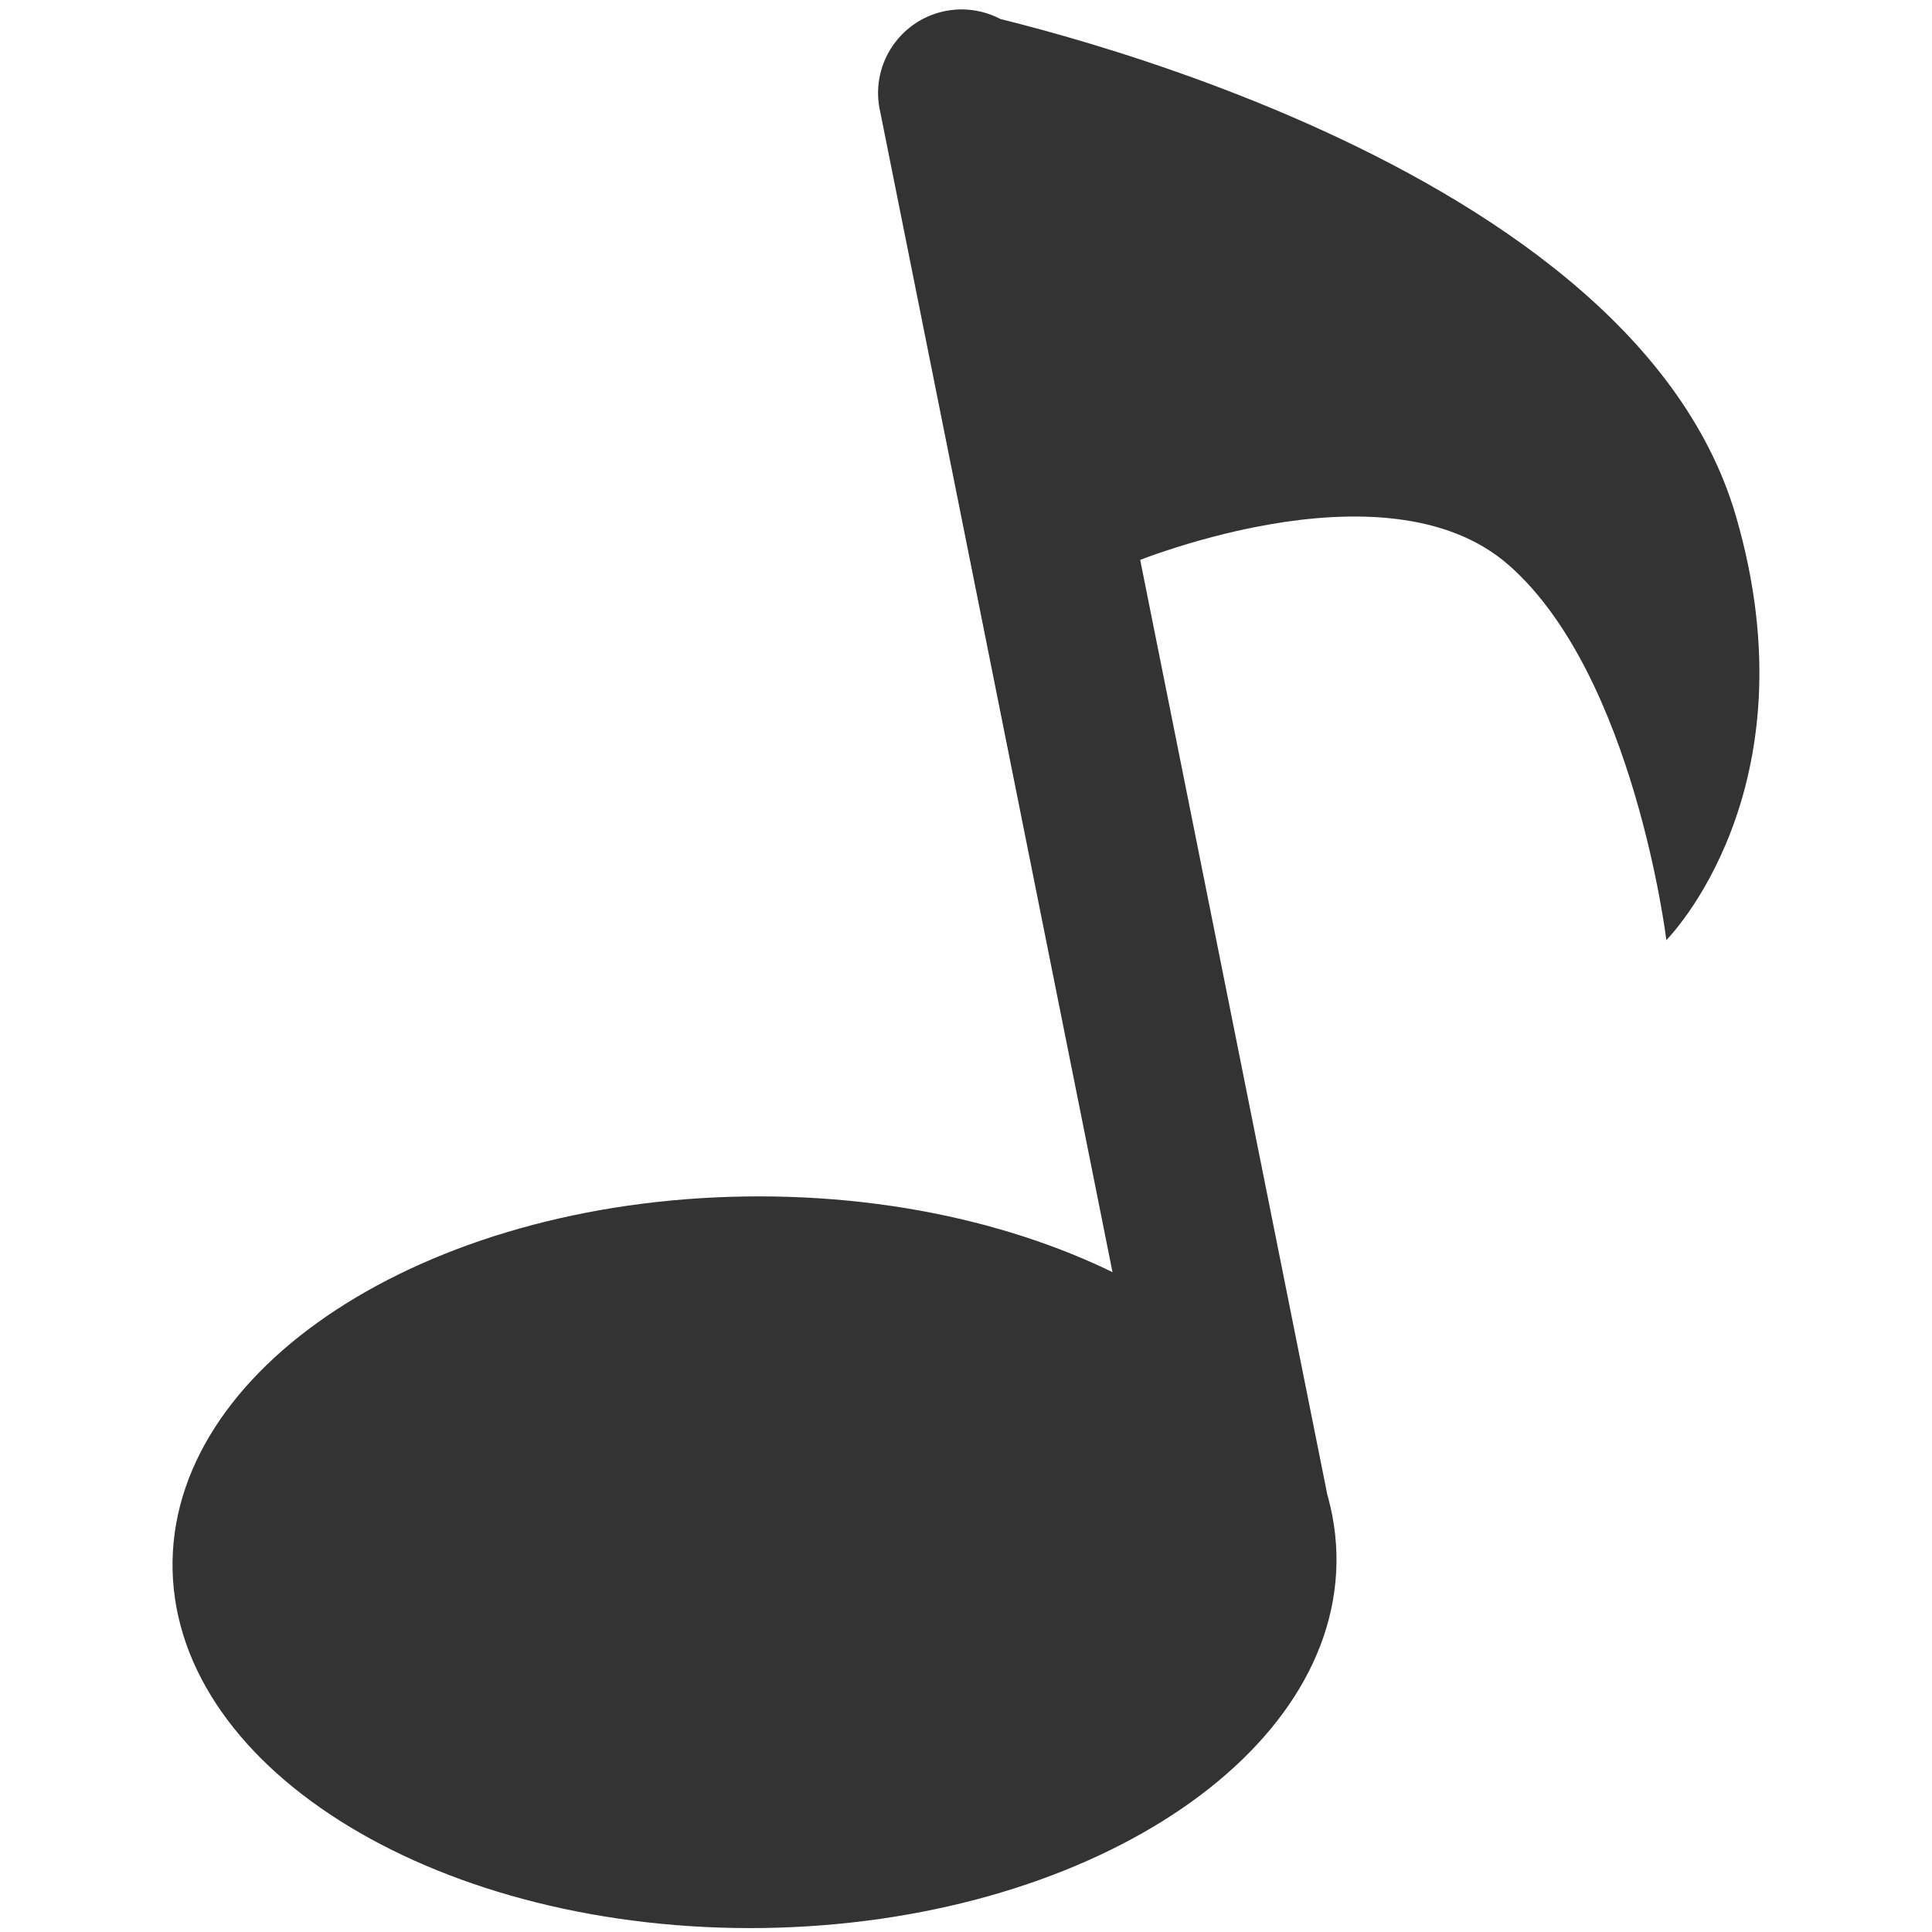 <?xml version="1.0" encoding="utf-8"?>
<!-- Generator: Adobe Illustrator 15.0.0, SVG Export Plug-In . SVG Version: 6.00 Build 0)  -->
<!DOCTYPE svg PUBLIC "-//W3C//DTD SVG 1.1//EN" "http://www.w3.org/Graphics/SVG/1.1/DTD/svg11.dtd">
<svg version="1.1" id="图层_1" xmlns="http://www.w3.org/2000/svg" xmlns:xlink="http://www.w3.org/1999/xlink" x="0px" y="0px"
	 width="30px" height="30px" viewBox="0 0 30 30" enable-background="new 0 0 30 30" xml:space="preserve">
<path display="none" fill="#333333" d="M23.967,10.481l0.227-0.357l0.133,0.489L23.967,10.481L23.967,10.481z M14.322,13.666
	l-0.303,0.114l-1.487-0.528l0.113-0.302L14.322,13.666L14.322,13.666z M12.118,13.137l-0.924-0.188l0.095-0.452l0.942,0.282
	L12.118,13.137L12.118,13.137z M12.118,12.29v-0.414l0.471,0.659L12.118,12.29L12.118,12.29z M3.79,18.242l0.548,0.66l-0.416,0.227
	l-0.545-0.357L3.79,18.242L3.79,18.242z M4.751,19.072l0.527,0.357L4.92,19.787L4.394,19.43L4.751,19.072L4.751,19.072z
	 M24.2,16.869l-0.8-0.943l0.357-0.244l-0.828-0.529l-1.656-0.056l-0.963-0.848l-0.057-1.827l2.146-1.846l1.188-0.114l0.301,0.339
	l-0.074,0.302l0.961,0.3l0.473-0.414l0.357,0.301l0.066,0.003c-0.063-0.202-0.143-0.394-0.217-0.591l-0.1-0.071l-0.053-0.349
	c-0.098-0.229-0.209-0.449-0.32-0.672l-0.528-0.618l-0.149,0.151l0.641,0.884l-0.413,0.604l-0.171-0.716l-0.717-0.528L23.23,9.745
	l-0.244-0.132l-1.356,1.263l-0.489-1.319l0.961,0.056l0.17-0.415L21.914,8.84l0.604-0.471l0.357-0.056l0.658-0.602l-0.188-0.473
	l0.094-0.042c-0.092-0.111-0.194-0.211-0.291-0.318l-0.029,0.003l0.004-0.034c-1.049-1.171-2.318-2.134-3.747-2.831l-0.551,0.85
	l-1.716,0.527l-0.414,1.018l-0.771-0.058L15.037,4.98L14.68,3.153l-0.488-0.372c-0.057,0-0.109-0.008-0.166-0.008
	c-0.233,0-0.465,0.022-0.696,0.035l-0.138,0.044l-0.027-0.036c-0.456,0.031-0.903,0.085-1.345,0.166l2.37,1.941L13.36,5.81
	l-1.544-0.283l0.188-0.96h-0.545l-0.227,0.659l0.171,0.584l-1.188-0.112L9.612,6.525l0.433,0.358l0.83,0.245l0.772,0.884
	l0.282-0.884L11.76,6.939V6.055l1.846,0.3l1.487,1.791l-2.091,1.185v0.641l-0.357-0.056l-0.358,0.358l0.076,0.472l-0.847,0.716
	l0.246,0.772h-0.417l-0.357-0.528h-1.3l-0.489,0.886l0.489,0.47h0.227l0.471-0.282l0.302,0.17l-0.115,0.66l0.473,0.057l0.112,0.715
	h0.848l0.83-0.357l0.584,0.226l1.11,0.038l0.076,0.735h0.724l0.258,0.595l0.035,0.252H15.7l1.282,2.934l-3.375,3.604
	c0.125,0.228,0.164,0.481,0.112,0.771l-0.47,0.473l0.414,0.525l-0.357,0.416l-0.942-1.057v-1.732l0.584-3.391l-0.772-0.357
	l-0.83-2.072l0.358-0.526v-0.604h-0.828l-0.358-0.713l-0.471,0.056l-1.676-0.942l-0.528-0.66h-0.66l-1.79-2.374l0.073-1.19
	L4.864,8.146L4.45,8.259L4.197,7.751c-1.499,2.028-2.396,4.53-2.396,7.247c0,6.751,5.474,12.227,12.225,12.227
	c2.164,0,4.19-0.567,5.951-1.556l0.729,1.666c-1.985,1.078-4.261,1.69-6.68,1.69C6.28,29.027,0,22.748,0,14.999
	C0,7.253,6.28,0.973,14.025,0.973c7.747,0,14.026,6.28,14.026,14.026c0,1.134-0.15,2.231-0.404,3.289L24.2,16.869L24.2,16.869z
	 M4.35,7.546C4.319,7.588,4.288,7.629,4.256,7.672l0.25,0.041L4.35,7.546L4.35,7.546z M19.258,5.281l1.186-0.301l0.529,0.49
	l-1.074,0.772L19.258,5.281L19.258,5.281z M20.803,7.957l0.34-0.602l0.436,0.546l-0.359,0.414L20.803,7.957L20.803,7.957z
	 M21.857,6.713l0.244,0.584l0.526,0.417L22.57,8.203h-0.828l0.244-0.489l-0.549-0.585L21.857,6.713L21.857,6.713z M29.988,20.674
	l-4.37,1.719l2.807,2.805l-1.604,1.605l-2.76-2.76l-1.576,4.135l-5.641-12.917L29.988,20.674L29.988,20.674z"/>
<path display="none" fill="#333333" d="M28.617,23.626c0,3.519-6.135,6.369-13.707,6.369c-7.569,0-13.708-2.853-13.708-6.369
	c0-3.47,5.974-6.285,13.398-6.362l1.427-5.22c-1.974-1.097-3.311-3.199-3.311-5.616c0-3.547,2.875-6.422,6.424-6.422
	c3.547,0,6.42,2.875,6.42,6.422c0,3.546-2.873,6.421-6.42,6.421c-0.045,0-0.086-0.004-0.129-0.006l-1.246,4.556
	C23.967,18.009,28.617,20.563,28.617,23.626L28.617,23.626z M18.277,4.161c0-0.774-0.629-1.403-1.403-1.403
	c-0.772,0-1.403,0.628-1.403,1.403c0,0.776,0.63,1.403,1.403,1.403C17.648,5.564,18.277,4.937,18.277,4.161L18.277,4.161z
	 M17.301,19.09l-0.475,1.73c2.225,0.309,3.816,1.127,3.816,2.092c0,1.225-2.565,2.219-5.731,2.219S9.18,24.137,9.18,22.912
	c0-1.059,1.91-1.939,4.467-2.162l0.479-1.751C8.48,19.16,4.02,20.984,4.02,23.225c0,2.34,4.876,4.234,10.891,4.234
	c6.015,0,10.89-1.896,10.89-4.234C25.8,21.203,22.165,19.516,17.301,19.09L17.301,19.09z"/>
<path display="none" fill="#333333" d="M26.066,21.211c-0.205,0-0.402-0.031-0.602-0.061c-2.104,3.541-5.953,5.92-10.372,5.92
	c-4.418,0-8.27-2.379-10.374-5.92c-0.197,0.029-0.395,0.061-0.601,0.061c-2.218,0-4.016-1.798-4.016-4.016
	c0-1.883,1.302-3.451,3.05-3.887C3.98,7.445,9.003,2.93,15.095,2.93s11.111,4.515,11.938,10.379
	c1.751,0.436,3.052,2.003,3.052,3.886C30.084,19.413,28.287,21.211,26.066,21.211L26.066,21.211z M26.066,14.929
	c-0.403,0-0.78,0.115-1.108,0.301c0.001-0.078,0.013-0.152,0.013-0.23c0-3.759-2.101-7.026-5.188-8.695
	c0.021,0.085,0.022,0.173,0.038,0.259h0.029c-0.002,0.039-0.01,0.073-0.013,0.11c0.002,0.03,0.013,0.057,0.013,0.085
	c0,0.228-0.041,0.448-0.113,0.66c-0.541,3.192-2.286,4.103-2.286,4.103c0.298-0.929-0.185-1.432-0.185-1.432
	c-0.867,3.542-4.549,3.813-4.549,3.813c1.943-1.607,1.029-4.686,0.799-3.389c-0.239,1.36-2.034,1.976-2.034,1.976
	s1.646-1.104-0.068-2.848c-1.715-1.743-1.053-3.04-1.053-3.04h0.004c0.013-0.099,0.023-0.199,0.044-0.298
	C7.317,7.974,5.217,11.241,5.217,15c0,0.078,0.01,0.152,0.012,0.23c-0.33-0.187-0.703-0.301-1.108-0.301
	c-1.251,0-2.264,1.014-2.264,2.266c0,1.25,1.013,2.266,2.264,2.266c0.724,0,1.364-0.348,1.778-0.877
	c1.435,3.68,5.008,6.293,9.196,6.293s7.76-2.613,9.196-6.293c0.414,0.529,1.052,0.877,1.775,0.877c1.252,0,2.267-1.016,2.267-2.266
	C28.333,15.943,27.318,14.929,26.066,14.929L26.066,14.929z M14.729,24.146c-1.616,0-2.927-1.313-2.927-2.929
	c0-0.854,0.374-1.616,0.959-2.151c-0.141-0.226-0.227-0.487-0.227-0.772c0-0.81,0.654-1.465,1.463-1.465h1.463
	c0.808,0,1.462,0.655,1.462,1.465c0,0.285-0.084,0.547-0.227,0.772c0.586,0.535,0.959,1.297,0.959,2.151
	C17.654,22.834,16.346,24.146,14.729,24.146L14.729,24.146z M16.046,19.65c-0.233,0.494-0.734,0.836-1.317,0.836
	c-0.584,0-1.083-0.344-1.317-0.836c-0.449,0.379-0.741,0.937-0.741,1.566c0,1.137,0.922,2.059,2.058,2.059s2.058-0.922,2.058-2.059
	C16.786,20.587,16.495,20.027,16.046,19.65L16.046,19.65z"/>
<path display="none" fill="#333333" d="M7.44,16.117l2.377-2.377l3.608-0.287L12,14.879l14.123,3.783L22.339,4.539l-4.569,4.57
	l-3.748,0.425L23.557,0l5.898,22.016L7.44,16.117z M23.223,9.306l-3.158,6.997l-2.344-0.582l1.657-3.67L4.827,13.504l8.532,11.873
	l2.816-6.234l2.308,0.662l-4.64,10.273L0.544,11.569L23.223,9.306z"/>
<path display="none" fill="#333333" d="M28.146,20.09c-1.131,0.652-2.461,0.619-3.531,0.043l-6.27,5.076
	c0.389,1.535-0.254,3.201-1.691,4.031c-1.735,1.004-3.958,0.408-4.96-1.33c-0.515-0.889-0.603-1.906-0.337-2.82l-5.761-3.742
	c-0.051,0.033-0.093,0.072-0.147,0.105c-1.738,1.004-3.958,0.406-4.961-1.33c-1.003-1.736-0.409-3.957,1.33-4.961
	c0.385-0.222,0.795-0.353,1.209-0.424l2.019-7.534C4.722,6.936,4.432,6.617,4.209,6.231C3.207,4.496,3.801,2.273,5.538,1.272
	C7.275,0.269,9.498,0.863,10.5,2.6c0.12,0.208,0.213,0.423,0.29,0.643l7.054-0.371c0.256-0.859,0.819-1.63,1.657-2.114
	c1.737-1.003,3.958-0.409,4.961,1.329c0.909,1.573,0.497,3.537-0.88,4.637l2.537,6.609c1.326-0.078,2.646,0.565,3.355,1.794
	C30.479,16.867,29.883,19.088,28.146,20.09L28.146,20.09z M13.545,26.842c0.412,0.715,1.327,0.959,2.042,0.547
	c0.716-0.412,0.958-1.326,0.547-2.041c-0.413-0.715-1.327-0.959-2.043-0.547C13.375,25.213,13.132,26.127,13.545,26.842
	L13.545,26.842z M4.891,17.58c-0.4-0.695-1.29-0.934-1.985-0.531c-0.696,0.4-0.933,1.289-0.533,1.986
	c0.403,0.691,1.292,0.932,1.987,0.531C5.054,19.164,5.293,18.275,4.891,17.58L4.891,17.58z M8.638,3.676
	c-0.41-0.709-1.315-0.951-2.025-0.543c-0.708,0.411-0.95,1.315-0.542,2.023c0.41,0.709,1.316,0.953,2.024,0.543
	C8.805,5.291,9.046,4.384,8.638,3.676L8.638,3.676z M22.575,3.176c-0.401-0.695-1.289-0.932-1.985-0.533
	c-0.695,0.403-0.933,1.292-0.531,1.986c0.402,0.696,1.291,0.934,1.985,0.533S22.977,3.873,22.575,3.176L22.575,3.176z M21.422,7.516
	c-1.29,0.036-2.561-0.6-3.249-1.796c-0.091-0.158-0.153-0.322-0.217-0.485l-7.189,0.377c-0.276,0.792-0.813,1.496-1.596,1.95
	c-0.587,0.339-1.226,0.479-1.858,0.47l-1.908,7.121c0.55,0.308,1.034,0.753,1.373,1.337c0.544,0.945,0.604,2.029,0.277,2.984
	l5.675,3.686c0.099-0.07,0.186-0.148,0.292-0.211c1.33-0.77,2.941-0.594,4.074,0.311l5.947-4.814
	c-0.678-1.484-0.287-3.221,0.938-4.259L21.422,7.516L21.422,7.516z M27.611,16.205c-0.407-0.709-1.313-0.951-2.022-0.542
	c-0.706,0.407-0.95,1.313-0.542,2.022c0.41,0.709,1.316,0.951,2.023,0.543C27.777,17.818,28.021,16.912,27.611,16.205L27.611,16.205
	z"/>
<path display="none" fill="#333333" d="M15.084,30.014c-6.868,0-13.72-1.021-12.437-8.031C3.839,15.459,9.18,10.926,15.148,10.62
	c-0.195-1.261-0.808-3.688-2.593-3.392l0.003-0.015c-0.656,0.323-1.406,0.522-2.216,0.522c-2.484,0-4.497-1.734-4.497-3.875
	c0-2.138,2.012-3.873,4.497-3.873c1.502,0,2.716,0.611,3.335,1.296c0.619,0.685,3.16,3.782,2.953,9.349
	c5.763,0.453,10.103,5.519,10.894,11.349C28.473,28.98,21.953,30.014,15.084,30.014L15.084,30.014z M22.372,25.979l1.405-1.168
	l-0.461-0.52l-1.403,1.169L22.372,25.979L22.372,25.979z M7,26.277l1.404-1.166l-0.459-0.519L6.54,25.762L7,26.277L7,26.277z
	 M5.79,26l1.405-1.17l-0.459-0.518L5.33,25.48L5.79,26L5.79,26z M4.384,25.979l1.406-1.168l-0.46-0.52L3.924,25.46L4.384,25.979
	L4.384,25.979z M19.58,12.712c-1.855,0-3.491,0.971-4.496,2.457c-1.006-1.485-2.643-2.457-4.498-2.457
	c-3.056,0-5.534,2.627-5.534,5.868c0,3.24,2.478,5.865,5.534,5.865c1.855,0,3.492-0.969,4.498-2.455
	c1.005,1.486,2.641,2.455,4.496,2.455c3.059,0,5.536-2.625,5.536-5.865C25.116,15.339,22.639,12.712,19.58,12.712L19.58,12.712z
	 M24.725,24.313l-1.406,1.168L23.777,26l1.404-1.17L24.725,24.313L24.725,24.313z M25.936,24.596l-1.403,1.166l0.459,0.518
	l1.401-1.166L25.936,24.596L25.936,24.596z M17.159,21.016c-0.955,0-1.729-0.771-1.729-1.729s0.773-1.729,1.729-1.729
	s1.729,0.772,1.729,1.729S18.113,21.016,17.159,21.016L17.159,21.016z M16.813,18.248c-0.381,0-0.689,0.311-0.689,0.691
	c0,0.383,0.311,0.689,0.689,0.689c0.383,0,0.692-0.309,0.692-0.689S17.195,18.248,16.813,18.248L16.813,18.248z M13.007,21.016
	c-0.954,0-1.728-0.771-1.728-1.729s0.774-1.729,1.728-1.729c0.957,0,1.73,0.772,1.73,1.729S13.963,21.016,13.007,21.016
	L13.007,21.016z M12.662,18.248c-0.383,0-0.692,0.311-0.692,0.691c0,0.383,0.31,0.689,0.692,0.689c0.382,0,0.693-0.309,0.693-0.689
	S13.044,18.248,12.662,18.248L12.662,18.248z"/>
<path display="none" fill="#333333" d="M25.581,27.107c-3.914,3.914-10.263,3.914-14.177,0L3.74,19.443
	c-3.469-3.469-1.152-6.144,2.143-9.429C5.544,9.489,5.578,8.797,6.038,8.335C5.363,7.62,4.315,6.148,5.25,4.597
	C6.554,2.43,4.771,0.765,4.771,0.765L5.537,0c0,0,2.206,2.153,0.9,4.32C5.554,5.788,6.256,6.966,6.801,7.572l0.005-0.006
	C7.267,7.106,7.963,7.07,8.488,7.41c3.287-3.296,5.961-5.612,9.431-2.144l7.663,7.664C29.495,16.846,29.495,23.193,25.581,27.107
	L25.581,27.107z M7.826,10.503c-3.111,3.083-5.345,5.259-2.145,8.459l1.763,1.763l5.301-5.301l-0.902-0.903
	c-0.667,0.236-1.439,0.092-1.972-0.441l-0.767-0.765C8.57,12.78,8.427,12.009,8.663,11.34L7.826,10.503L7.826,10.503z
	 M11.788,12.164l-0.767-0.765c-0.317-0.319-0.833-0.319-1.149,0c-0.318,0.317-0.318,0.831,0,1.148l0.765,0.767
	c0.317,0.317,0.833,0.317,1.15,0C12.105,12.998,12.105,12.481,11.788,12.164L11.788,12.164z M17.432,7.215
	c-3.201-3.2-5.375-0.972-8.456,2.139l0.837,0.837c0.669-0.236,1.44-0.093,1.975,0.441l0.765,0.767
	c0.533,0.533,0.678,1.304,0.441,1.971l0.902,0.902l5.295-5.296L17.432,7.215L17.432,7.215z M24.076,13.861l-3.735-3.736
	L8.593,21.873l3.735,3.734c3.396,3.396,8.626,3.67,12.021,0.271C27.744,22.486,27.471,17.255,24.076,13.861L24.076,13.861z"/>
<path display="none" fill="#333333" d="M28.616,26.006h-3.669v-3.668h3.669c0.403,0,0.733-0.328,0.733-0.734V6.929
	c0-0.406-0.33-0.734-0.733-0.734h-3.669V4.728h3.669c0.812,0,1.468,0.657,1.468,1.467v18.344
	C30.084,25.35,29.428,26.006,28.616,26.006L28.616,26.006z M22.012,28.207H8.072c-1.216,0-2.201-0.984-2.201-2.201V3.994
	c0-1.216,0.985-2.201,2.201-2.201h13.94c1.217,0,2.201,0.985,2.201,2.201v22.012C24.213,27.223,23.229,28.207,22.012,28.207
	L22.012,28.207z M15.043,26.738c1.014,0,1.833-0.819,1.833-1.834c0-1.012-0.819-1.834-1.833-1.834c-1.014,0-1.835,0.822-1.835,1.834
	C13.208,25.919,14.029,26.738,15.043,26.738L15.043,26.738z M18.711,2.526h-7.336c-0.205,0-0.368,0.166-0.368,0.368
	S11.17,3.26,11.375,3.26h7.336c0.203,0,0.366-0.165,0.366-0.367S18.914,2.526,18.711,2.526L18.711,2.526z M22.747,4.728
	c0-0.406-0.329-0.734-0.735-0.734H8.072c-0.405,0-0.733,0.328-0.733,0.734V20.87c0,0.403,0.328,0.733,0.733,0.733h13.94
	c0.406,0,0.735-0.33,0.735-0.733V4.728L22.747,4.728z M0,24.539V6.195c0-0.81,0.657-1.467,1.467-1.467h3.669v1.467H1.467
	c-0.404,0-0.733,0.328-0.733,0.734v14.674c0,0.404,0.329,0.732,0.733,0.732h3.669v3.668H1.467C0.657,26.006,0,25.35,0,24.539
	L0,24.539z"/>
<path display="none" fill="#333333" d="M26.686,23.549c1.844,2.446,3.605,4.76,1.674,6.159c-1.043,0.757-2.276-0.269-3.854-1.86
	c-2.095-2.105-7.101-8.775-7.101-8.775s-2.083,1.005-3.381,2.849c-0.873,1.233,0.287,1.947,1.5,4.071
	c0.621,1.08,0.692,2.715-0.197,3.156c-1.356,0.678-2.252-0.517-4.438-4.275c-0.593-1.021-1.828-3.393-0.976-4.253
	c2.539-2.575,4.813-4.745,4.813-4.745l-2.638-3.024c0,0-1,0.536-2.272,1.201c-1.083,0.567-2.314,1.27-3.767,1.344
	c-1.579,0.08-2.703-1.775-4.343-4.067C0.43,9.551,0.659,8.298,1.45,7.918c1.125-0.543,2.198-0.213,2.83,0.918
	c1.425,2.569,2.087,2.719,2.087,2.719s3.733-1.294,4.391-3.202c0.378-1.098,5.125-0.557,5.125-0.557s6.196,0.581,6.684,1.03
	c0.488,0.449-1.578,7.854-1.578,7.854s-0.314-0.131,1.074,1.438C23.366,19.587,25.238,21.634,26.686,23.549L26.686,23.549z
	 M16.816,10.875l2.942,3.199l0.04-2.518L16.816,10.875L16.816,10.875z M11.485,6.399c-1.767,0-3.198-1.434-3.198-3.2
	C8.288,1.432,9.718,0,11.485,0s3.199,1.432,3.199,3.199C14.684,4.965,13.252,6.399,11.485,6.399L11.485,6.399z"/>
<path fill="#333333" d="M11.859,29.938c-4.991,0.07-9.098-2.412-9.179-5.549c-0.078-3.136,3.903-5.738,8.893-5.81
	c4.99-0.073,9.099,2.411,9.179,5.548C20.83,27.264,16.85,29.861,11.859,29.938L11.859,29.938z M19.708,25.084
	c-0.696,0.163-1.396-0.271-1.56-0.969L13.669,1.741c-0.164-0.7,0.271-1.397,0.968-1.561c0.698-0.161,1.397,0.271,1.558,0.971
	l4.479,22.375C20.839,24.223,20.406,24.922,19.708,25.084L19.708,25.084z M25.875,14.598c0,0-0.497-4.1-2.438-5.815
	c-1.941-1.72-5.982,0.008-5.982,0.008l-2.563-8.644c0,0,10.377,2.094,12.062,7.862C28.197,12.274,25.875,14.598,25.875,14.598
	L25.875,14.598z"/>
<path display="none" fill="#333333" d="M15.042,15.31c-2.767,0-5.012-2.776-5.012-6.199c0-3.425,2.245-6.2,5.012-6.2
	c2.767,0,5.011,2.774,5.011,6.2C20.053,12.533,17.809,15.31,15.042,15.31L15.042,15.31z M21.305,27.861H8.985
	c0,0-4.019,0.418-4.019-3.6c0-4.688,1.276-8.814,3.475-8.814c2.994,0,2.946,2.441,2.946,2.441h7.281c0,0,0.709-2.533,2.77-2.533
	c3.521,0,3.625,6.135,3.625,8.849C25.063,28.229,21.305,27.861,21.305,27.861L21.305,27.861z M25.051,11.588
	c-2.076,0-3.758-1.961-3.758-4.379s1.682-4.376,3.758-4.376c2.073,0,3.756,1.958,3.756,4.376S27.124,11.588,25.051,11.588
	L25.051,11.588z M30.021,19.092h-3.681c0,0,0.019-2.279-0.698-3.527c-0.945-1.644-4.326-1.468-4.326-1.468l0.008-1.268
	c0,0,0.713-0.147,0.984-0.703c0.342-0.703,0.262-1.853,0.262-1.853h3.771c0,0-0.231,2.078,0.781,2.504
	c0.771,0.325,2.022,0.638,2.419,1.723C30.255,16.436,30.021,19.092,30.021,19.092L30.021,19.092z M5.007,11.588
	c-2.073,0-3.754-1.961-3.754-4.379s1.681-4.376,3.754-4.376c2.075,0,3.757,1.958,3.757,4.376S7.082,11.588,5.007,11.588
	L5.007,11.588z M4.416,15.564c-0.718,1.248-0.699,3.526-0.699,3.526H0.036c0,0-0.231-2.655,0.477-4.593
	c0.398-1.085,1.651-1.398,2.419-1.723c1.017-0.426,0.785-2.504,0.785-2.504h3.771c0,0-0.081,1.15,0.263,1.853
	c0.27,0.556,0.982,0.703,0.982,0.703l0.007,1.268C8.74,14.095,5.36,13.921,4.416,15.564L4.416,15.564z"/>
<path display="none" fill="#333333" d="M29.932,8.238l-5.92,16.334c-0.197,0.488-0.748,0.721-1.232,0.525
	c-0.485-0.193-0.721-0.746-0.525-1.23l5.922-16.333c0.194-0.484,0.746-0.721,1.229-0.527C29.893,7.201,30.125,7.754,29.932,8.238
	L29.932,8.238z M18.979,25.143H1.934c-1.044,0-1.894-0.847-1.894-1.893L7.871,2.609c0.395-0.953,0.848-1.895,1.895-1.895h17.044
	c1.519,0,2.111,1.328,1.896,1.895c-0.218,0.567-7.521,19.604-7.831,20.641S20.025,25.143,18.979,25.143L18.979,25.143z
	 M24.499,6.121c0-0.752-0.608-1.361-1.36-1.361H12.235c-0.749,0-1.358,0.609-1.358,1.361c0,0.751,0.609,1.361,1.358,1.361h10.902
	C23.891,7.482,24.499,6.873,24.499,6.121L24.499,6.121z M22.982,10.892c0-0.368-0.299-0.669-0.668-0.669H8.838
	c-0.371,0-0.669,0.301-0.669,0.669c0,0.371,0.298,0.672,0.669,0.672h13.477C22.684,11.563,22.982,11.263,22.982,10.892
	L22.982,10.892z M1.379,26.527h19.063c0.762,0,1.379,0.617,1.379,1.377c0,0.768-0.617,1.383-1.379,1.383H1.379
	C0.617,29.287,0,28.672,0,27.904C0,27.145,0.617,26.527,1.379,26.527L1.379,26.527z"/>
<path display="none" fill="#333333" d="M29.99,21.896h-2.404c-0.023,2.765-2.273,5-5.045,5c-2.775,0-5.023-2.234-5.047-5.006
	l-4.944-0.002c-0.015,2.771-2.257,5.008-5.028,5.008s-5.021-2.246-5.031-5.014H0.034c0,0-0.891-18.713,6.398-18.713
	c3.899,0,8.183-0.594,11.312,1.749c2.689,2.014,1.816,4.272,3.324,5.779c1.507,1.506,1.839,1.329,3.935,1.329
	C30.988,12.027,29.99,21.896,29.99,21.896L29.99,21.896z M7.526,24.404c1.384,0,2.509-1.12,2.509-2.506
	c0-1.385-1.125-2.51-2.509-2.51c-1.384,0-2.506,1.125-2.506,2.51C5.02,23.284,6.143,24.404,7.526,24.404L7.526,24.404z
	 M13.888,6.308H7.002c-1.271,0-2.298,1.027-2.298,2.295S5.731,10.9,7.002,10.9h6.886c1.27,0,2.297-1.029,2.297-2.297
	S15.157,6.308,13.888,6.308L13.888,6.308z M22.52,19.411c-1.385,0-2.508,1.123-2.508,2.507c0,1.387,1.123,2.51,2.508,2.51
	s2.508-1.123,2.508-2.51C25.025,20.534,23.904,19.411,22.52,19.411L22.52,19.411z"/>
<path display="none" fill="#333333" d="M29.616,11.27c-0.071-0.027-0.151-0.046-0.234-0.046h-6.696
	c0.299-0.053,0.532-0.302,0.532-0.615c0-0.356-0.286-0.642-0.638-0.642H11.865c-0.352,0-0.637,0.286-0.637,0.642
	c0,0.352,0.286,0.637,0.637,0.637h8.633c-0.295,0.051-0.521,0.295-0.521,0.605c0,0.315,0.233,0.562,0.535,0.61h8.203
	c0.708,0,1.282,0.571,1.282,1.279c0,0.021-0.011,0.031-0.011,0.051c0,0.01,0.006,0.02,0.006,0.029v9.934
	c0,0.684-0.555,1.24-1.243,1.24c-0.687,0-1.242-0.557-1.242-1.24v-8.732h-4.724L16.46,18.45c-0.797,0.432-2.088,0.432-2.885,0
	L0.598,11.416c-0.797-0.432-0.797-1.132,0-1.562l12.977-7.035c0.797-0.432,2.088-0.432,2.885,0l12.978,7.035
	C30.154,10.24,30.191,10.84,29.616,11.27L29.616,11.27z M23.732,17.355v4.998l-8.197,5.151L5.012,21.542v-5.31l10.541,5.061
	L23.732,17.355L23.732,17.355z"/>
<path display="none" fill="#333333" d="M21.793,15.023c-1.098,0-2.131-0.248-3.068-0.672L8.497,24.4c0,0,3.949,1.742,5.986,1.273
	c2.039-0.467,2.675-2.48,2.675-2.48h-1.35c0,0,0.553-1.307,1.953-2.069c1.188-0.649,4.764-0.679,4.764-0.679
	s-2.201,5.816-4.877,7.81C14.976,30.25,0.74,29.953,0.74,29.953s-0.072-9.284,0.086-12.262C1.233,9.967,9.824,6.88,9.824,6.88
	s0.117,2.035-0.464,4.3c-0.572,2.215-2.296,2.504-2.296,2.504v-1.36c0,0-1.665,0.349-2.215,2.207
	c-0.681,2.294,1.147,7.345,1.147,7.345l9.63-10.107c-0.825-1.202-1.313-2.657-1.313-4.226c0-4.131,3.349-7.48,7.48-7.48
	c4.133,0,7.482,3.349,7.482,7.48C29.275,11.676,25.926,15.023,21.793,15.023L21.793,15.023z M21.764,4.18
	c-1.877,0-3.396,1.52-3.396,3.393c0,1.877,1.519,3.397,3.396,3.397c1.873,0,3.396-1.52,3.396-3.397
	C25.158,5.7,23.637,4.18,21.764,4.18L21.764,4.18z"/>
<path display="none" fill="#333333" d="M28.52,29.956H17.682c-0.793,0-1.436-0.642-1.436-1.433V17.648
	c0-0.789,0.643-1.433,1.436-1.433H28.52c0.791,0,1.434,0.644,1.434,1.433v10.875C29.952,29.314,29.311,29.956,28.52,29.956
	L28.52,29.956z M24.316,20.025c0.469,0,0.908,0.115,1.307,0.301v-0.055c0.007,0,0.014,0.004,0.021,0.004
	c0.364,0,0.662-0.297,0.662-0.662c0-0.364-0.298-0.661-0.662-0.661c-0.008,0-0.015,0.005-0.021,0.005v-0.025
	c-0.4-0.121-0.816-0.207-1.258-0.207c-2.418,0-4.379,1.963-4.379,4.381s1.961,4.381,4.379,4.381c0.445,0,0.863-0.086,1.267-0.215
	c0.015,0,0.026,0.008,0.041,0.008c0.38,0,0.688-0.309,0.688-0.69c0-0.38-0.309-0.69-0.688-0.69c-0.149,0-0.278,0.061-0.394,0.139
	c-0.303,0.104-0.622,0.178-0.963,0.178c-1.707,0-3.092-1.385-3.092-3.093S22.609,20.025,24.316,20.025L24.316,20.025z
	 M19.805,13.746H8.963c-0.79,0-1.433-0.64-1.433-1.433V1.467c0-0.792,0.643-1.433,1.433-1.433h10.842
	c0.793,0,1.432,0.64,1.432,1.433v10.846C21.236,13.105,20.598,13.746,19.805,13.746L19.805,13.746z M15.254,2.568l-1.727-0.017
	l-3.54,8.706h2.503l0.7-2.444h2.4l0.684,2.444h2.518L15.254,2.568L15.254,2.568z M14.405,4.58l0.835,2.98h-1.689L14.405,4.58
	L14.405,4.58z M13.75,17.729v10.795c0,0.793-0.641,1.434-1.433,1.434H1.479c-0.792,0-1.435-0.641-1.435-1.434V17.729
	c0-0.791,0.643-1.433,1.435-1.433h10.838C13.109,16.296,13.75,16.938,13.75,17.729L13.75,17.729z M9.988,21.637
	c0-1.598-1.295-2.896-2.894-2.896c-0.799,0-1.523,0.321-2.047,0.848v7.129c0.526,0.464,1.21,0.755,1.967,0.755
	c1.653,0,2.993-1.34,2.993-2.992c0-0.529-0.149-1.019-0.389-1.451C9.845,22.613,9.988,22.145,9.988,21.637L9.988,21.637z
	 M7.528,26.221c-0.684,0-1.236-0.535-1.236-1.201c0-0.664,0.553-1.199,1.236-1.199c0.681,0,1.233,0.535,1.233,1.199
	C8.761,25.686,8.209,26.221,7.528,26.221L7.528,26.221z M7.511,22.518c-0.688,0-1.248-0.566-1.248-1.265
	c0-0.696,0.56-1.265,1.248-1.265c0.688,0,1.248,0.568,1.248,1.265C8.759,21.95,8.199,22.518,7.511,22.518L7.511,22.518z"/>
<path display="none" fill="#333333" d="M14.917,15.005c-4.13,0-7.477-3.35-7.477-7.479s3.347-7.478,7.477-7.478
	c4.132,0,7.478,3.349,7.478,7.478C22.395,11.656,19.049,15.005,14.917,15.005L14.917,15.005z M6.833,24.959
	C3.06,24.959,0,21.898,0,18.126c0-3.773,3.06-6.833,6.833-6.833s6.833,3.06,6.833,6.833C13.666,21.898,10.606,24.959,6.833,24.959
	L6.833,24.959z M23.115,24.917c-3.762,0-6.811-3.05-6.811-6.812c0-3.763,3.049-6.813,6.811-6.813s6.813,3.05,6.813,6.813
	C29.928,21.867,26.877,24.917,23.115,24.917L23.115,24.917z M19.958,28.675V30H9.961v-1.197c0,0,2.604-0.719,3.218-2.771
	c0.743-2.479,0.452-6.372,0.452-6.372l-2.735-5.897l0.128-0.469l8.375-0.086l-2.991,6.409c0,0-0.265,3.979,0.532,6.547
	C17.443,27.803,19.958,28.675,19.958,28.675L19.958,28.675z"/>
<path display="none" fill="#333333" d="M25.714,24.286h-5.337l1.131,1.43h2.063c1.185,0,2.144,0.958,2.144,2.142
	s-0.959,2.144-2.144,2.144H6.429c-1.183,0-2.143-0.96-2.143-2.144s0.96-2.142,2.143-2.142h1.945l1.28-1.43H4.286
	C1.917,24.286,0,22.366,0,20V4.284C0,1.919,1.917,0,4.286,0h21.428C28.082,0,30,1.919,30,4.284V20
	C30,22.366,28.082,24.286,25.714,24.286L25.714,24.286z M25.703,6.052c0-1.781-1.444-3.224-3.227-3.224H7.52
	c-1.78,0-3.223,1.443-3.223,3.224v10.725C4.297,18.559,5.739,20,7.52,20h14.958c1.78,0,3.226-1.441,3.226-3.225L25.703,6.052
	L25.703,6.052z"/>
<path display="none" fill="#333333" d="M24.762,30.076V26.33L0.076,7.155V0.102h7.053l19.395,24.684h3.473v5.291L24.762,30.076
	L24.762,30.076z M19.471,30.021h-3.525V26.99l10.634-10.965l3.418-0.057v3.527L19.471,30.021L19.471,30.021z M10.931,25.988
	l-5.438,4.033v-5.418L0.076,24.55l2.72-5.391l8.177-1.341L10.931,25.988L10.931,25.988z M24.92,6.133l-4.814,4.895l-2.166-2.024
	l4.809-5.05l-3.596-3.831l9.447,0.02l0.07,9.519L24.92,6.133L24.92,6.133z"/>
<path display="none" fill="#333333" d="M29.708,11.481c-0.438,0.979-0.742,1.395-0.742,1.395l-3.362-0.772l-3.269,1.91l0.548-2.31
	l-3.047,2.497l-1.792-2.362l-3.584,4.563l-0.621-4.446l-2.972,3.237c0,0-0.343-2.967-1.07-2.807
	c-1.365,0.303-2.805,2.835-2.805,2.835s-2.839-0.718-4.342-1.063c-1.345-0.308-2.615-0.286-2.615-0.286
	c0-0.001,1.638-3.216,3.555-5.146c1.328-1.337,3.153-1.615,3.153-1.615S6.604,5.875,5.861,4.92c-0.801-1.032-2.21-1.79-2.21-1.79
	s1.502-0.728,3.251-0.783c2.433-0.074,5.342,0.52,5.342,0.52s-0.061-0.681-0.448-1.376c-0.4-0.721-1.125-1.453-1.125-1.453
	s2.654,0.151,4.798,0.818c2.072,0.643,3.642,1.802,3.642,1.802s0.191-0.453,0.117-1.043c-0.082-0.665-0.434-1.473-0.434-1.473
	s2.612,0.675,4.225,2.068c1.834,1.583,2.694,3.905,2.694,3.905s0.966-0.462,1.62-1.045c0.502-0.445,0.736-1.05,0.736-1.05
	s0.441,1.385,0.466,2.725c0.028,1.62-0.36,3.25-0.36,3.25l1.783,0.104C29.962,10.099,30.002,10.832,29.708,11.481L29.708,11.481z
	 M11.864,16.232c0.097,0.623,0.725,1.34,1.714,2.05l0.187,0.784l0.359-0.409c1.299,0.817,3.019,1.575,4.86,2.045
	c3.164,0.806,6.623,0.989,8.611,1.026c-0.225,0.758-0.496,1.492-0.832,2.154C24.145,29.055,17.716,30,17.716,30
	s-8.021-2.688-9.123-5.311C7.49,22.068,7.22,16.385,7.22,16.385l2.924,1.643L11.864,16.232L11.864,16.232z M9.985,23.725
	c-0.467,0.234,3.816,1.248,3.816,1.248l-1.324-1.947l0.039-4.752C12.517,18.273,10.453,23.492,9.985,23.725L9.985,23.725z
	 M28.627,14.028c0,0,0.02,2.882-0.586,5.902c-1.982,0.016-5.539-0.125-8.29-1.16c-1.125-0.422-2.867-1.189-4.172-1.776l2.58-2.948
	l1.214,1.754l2.297-2.072l-0.544,2.067l4.421-2.431L28.627,14.028L28.627,14.028z"/>
<path display="none" fill="#333333" d="M15,30c-1.462,0-2.871-0.218-4.206-0.609c1.858,0.233,11.538,0.896,14.571-10.285
	C28.693,6.846,22.43,2.32,20.32,1.176c-0.396-0.248-0.676-0.327-0.676-0.327s0.27,0.107,0.676,0.327
	c1.457,0.924,4.58,4.345,1.783,16.223c-2.744,11.662-10.294,11.971-11.475,11.949c-0.104-0.031-0.203-0.076-0.307-0.109
	c-0.026-0.014-0.198-0.118-0.488-0.316c-1.523-1.109-5.86-5.361-3.122-16.464C9.434,1.435,17.83,0.744,19.227,0.704
	c6.197,1.825,10.73,7.548,10.73,14.34C29.957,23.303,23.258,30,15,30L15,30z M19.73,0.878c-1.273-0.411-4.5,5.561-7.043,13.419
	c-2.542,7.857-3.638,14.529-2.365,14.939c1.272,0.414,4.428-5.59,6.974-13.448C19.84,7.932,21.002,1.29,19.73,0.878L19.73,0.878z
	 M0.043,15.043C0.043,6.782,6.739,0.087,15,0.087c1.438,0,2.816,0.213,4.131,0.591C17.322,0.577,7.284,0.519,3.665,11.28
	c-3.441,10.221,4.114,16.23,6.17,17.641c0.266,0.196,0.444,0.298,0.481,0.317C4.352,27.27,0.043,21.665,0.043,15.043L0.043,15.043z"
	/>
<path display="none" fill="#333333" d="M18.982,11.264c-1.551,0.048-2.094,1.373-2.094,1.373l0.049,3.71c0,0,6.571,3.035,6.58,7.426
	c-2.75,0.011-17.274-0.02-17.274-0.02l1.23-3.697l1.92-0.048l0.009-3.034c0,0-1.406-0.609-1.36-2.351
	c0.047-1.736,0.784-2.299,0.784-2.299s-1.13-8.978,5.448-12.266c0.375,0.986,0.658,1.838,0.658,1.838s7.937,4.414,8.968,5.776
	c1.059,1.112,1.09,2.642,0.035,4.493C23.012,13.439,20.531,11.216,18.982,11.264L18.982,11.264z M15.711,5.054
	c-0.706,0-1.277,0.573-1.277,1.28c0,0.706,0.572,1.281,1.277,1.281c0.709,0,1.281-0.575,1.281-1.281
	C16.992,5.627,16.42,5.054,15.711,5.054L15.711,5.054z M26.869,30L3.131,29.992l2.646-4.938l18.569-0.002L26.869,30L26.869,30z"/>
<path display="none" fill="#333333" d="M13.507,28.887c0,0,2.595-3.314,4.491-5.424c0.956-1.061,1.91-1.681,1.91-1.681
	s0.715-0.253,1.186,0.04c0.366,0.228,0.516,1.017,0.516,1.017s0.349,2.354,1.846,3.114c2.045,1.04,4.025-0.473,4.025-0.473
	s2.066-1.699,1.271-3.307c-0.761-1.533-4.382-2.979-4.382-2.979s-1.4-0.672-1.217-1.359c0.195-0.723,1.979-1.458,1.979-1.458
	l4.873-2.643l-4.521-4.698c0,0-1.092-0.77-1.818-0.526c-0.85,0.281-1.352,1.586-1.352,1.586s-0.584,1.943-2.541,2.125
	c-1.422,0.131-3.272-1.422-3.272-1.422s-1.551-1.129-0.597-2.18c1.039-1.146,4.591-2.224,4.591-2.224s0.845-0.592,0.696-1.172
	c-0.146-0.563-1.283-1.118-1.283-1.118l-4.934-2.994c0,0-1.685,2.358-3.298,4.09c-1.11,1.188-2.221,1.84-2.221,1.84
	S8.612,7.679,8.223,7.226c-0.298-0.343-0.119-1.06-0.284-1.613C7.738,4.945,7.222,4.46,7.222,4.46S6.238,3.868,5.175,3.988
	c-1.244,0.142-2.59,1-2.59,1S1.079,6.08,1.397,7.009c0.326,0.948,2.479,1.737,2.479,1.737S5.92,9.374,5.883,10.27
	c-0.068,1.62-1.832,1.941-1.832,1.941L0,14.265l3.406,4.344c0,0,1.154,0.771,2.057,0.438c0.634-0.236,1.114-1.611,1.114-1.611
	s0.768-1.602,2.808-1.811c2.059-0.211,2.948,1.284,2.948,1.284c0-0.001,1.835,1.434,1.088,2.694
	c-0.749,1.265-4.085,2.354-4.085,2.354s-1.831,0.987-1.845,1.881c-0.017,1.086,1.787,2.111,1.787,2.111L13.507,28.887L13.507,28.887
	z"/>
<path display="none" fill="#333333" d="M26.329,17.534V13.78h3.754v3.754H26.329L26.329,17.534z M25.102,13.741v3.793h-3.754v-3.793
	H25.102L25.102,13.741z M27.593,25.604c-5.636,5.861-17.729,5.861-23.366,0c-5.636-5.856-5.636-15.358,0-21.218
	c5.637-5.859,17.73-5.859,23.366,0L16.688,14.999L27.593,25.604L27.593,25.604z M21.378,5.162c-1.431-0.717-3.207-1.44-4.905-1.44
	c-6.014,0-12.699,3.837-12.699,11.321c0,7.369,6.685,11.323,12.699,11.323c1.896,0,3.803-0.583,5.356-1.466l-8.02-9.681
	L21.378,5.162L21.378,5.162z M11.319,7.506h3.753v3.751h-3.753V7.506L11.319,7.506z"/>
<path display="none" fill="#333333" d="M26.486,25.088l-8.002,4.541c-0.576,0.241-1.826,0.338-1.959,0.338h-2.3
	c-0.242,0-1.691-0.111-2.275-0.391l-8.797-3.93C1.451,24.835,0.07,22.63,0.07,20.723V6.669c-0.012-0.146-0.012-0.291,0-0.436
	l0.102-0.498c0.102-0.297,0.267-0.55,0.509-0.665l12.186-4.668c0.841-0.403,2.204-0.403,3.043,0L29.342,5.07
	c0.264,0.127,0.438,0.415,0.533,0.754c0,0,0.064,0.454,0.064,1.007c0,0.553,0,13.351,0,13.351
	C29.939,22.091,28.393,24.286,26.486,25.088L26.486,25.088z M2.555,11.182v8.021c0,1.195,0.866,2.576,1.934,3.086l7.333,3.771
	c1.069,0.51,1.934-0.049,1.934-1.242v-9.041c0-1.195-0.864-2.578-1.934-3.088L4.489,9.94C3.421,9.431,2.555,9.985,2.555,11.182
	L2.555,11.182z M24.674,5.494l-9.202-3.173c-0.534-0.231-1.399-0.231-1.931,0L5.038,5.494c-0.534,0.23-0.534,0.602,0,0.829
	l8.346,3.55c0.533,0.228,1.399,0.228,1.931,0l9.359-3.55C25.207,6.096,25.207,5.724,24.674,5.494L24.674,5.494z M27.469,11.142
	c0-1.189-0.861-1.744-1.924-1.238l-7.379,3.003c-1.061,0.506-1.924,1.884-1.924,3.073v8.871c0,1.188,0.863,1.742,1.924,1.235
	l7.379-3.286c1.063-0.509,1.924-1.885,1.924-3.074V11.142L27.469,11.142z M23.707,20.055c-0.691,0-1.252-0.561-1.252-1.25
	c0-0.695,0.561-1.256,1.252-1.256s1.254,0.561,1.254,1.256C24.961,19.494,24.398,20.055,23.707,20.055L23.707,20.055z M23.68,15.023
	c-0.686,0-1.244-0.557-1.244-1.243c0-0.686,0.56-1.242,1.244-1.242c0.686,0,1.242,0.557,1.242,1.242
	C24.922,14.466,24.365,15.023,23.68,15.023L23.68,15.023z M19.986,22.523c-0.697,0-1.262-0.566-1.262-1.264
	c0-0.699,0.563-1.264,1.262-1.264c0.699,0,1.266,0.564,1.266,1.264C21.252,21.957,20.686,22.523,19.986,22.523L19.986,22.523z
	 M19.965,17.549c-0.705,0-1.281-0.572-1.281-1.281s0.576-1.283,1.281-1.283c0.711,0,1.285,0.574,1.285,1.283
	S20.676,17.549,19.965,17.549L19.965,17.549z M14.945,7.542c-0.68,0-1.232-0.552-1.232-1.236c0-0.679,0.552-1.231,1.232-1.231
	c0.682,0,1.235,0.552,1.235,1.231C16.18,6.99,15.627,7.542,14.945,7.542L14.945,7.542z M10.037,21.277
	c-0.687,0-1.244-0.559-1.244-1.244s0.558-1.242,1.244-1.242c0.688,0,1.244,0.557,1.244,1.242
	C11.281,20.721,10.724,21.277,10.037,21.277L10.037,21.277z M7.542,15.021c-0.683,0-1.234-0.552-1.234-1.233
	s0.552-1.234,1.234-1.234c0.681,0,1.233,0.554,1.233,1.234C8.774,14.469,8.222,15.021,7.542,15.021L7.542,15.021z M5.025,18.751
	c-0.688,0-1.244-0.558-1.244-1.244c0-0.685,0.557-1.241,1.244-1.241s1.244,0.557,1.244,1.241C6.27,18.193,5.712,18.751,5.025,18.751
	L5.025,18.751z"/>
<path display="none" fill="#333333" d="M15,30C6.713,30,0,23.282,0,15C0,6.715,6.713-0.001,15-0.001
	c8.285,0,14.998,6.716,14.998,15.001C29.998,23.282,23.285,30,15,30L15,30z M15,1.875C7.752,1.875,1.875,7.75,1.875,15
	c0,7.248,5.877,13.122,13.125,13.122S28.125,22.248,28.125,15C28.125,7.75,22.248,1.875,15,1.875L15,1.875z M15.079,21.896
	c0,0-11.894-8.103-5.833-12.144c3.498-2.332,5.771,2.399,5.771,2.399s2.277-4.731,5.772-2.399
	C26.852,13.795,15.079,21.896,15.079,21.896L15.079,21.896z"/>
<path display="none" fill="#333333" d="M15.029,30C6.73,30,0,23.27,0,14.969C0,6.667,6.73-0.063,15.029-0.063
	c8.303,0,15.032,6.73,15.032,15.033C30.063,23.27,23.332,30,15.029,30L15.029,30z M15.029,1.817
	c-7.264,0-13.152,5.886-13.152,13.152c0,7.263,5.888,13.149,13.152,13.149c7.264,0,13.153-5.886,13.153-13.149
	C28.182,7.703,22.293,1.817,15.029,1.817L15.029,1.817z M20.75,22.309H9.354c-0.385,0-0.702-0.306-0.702-0.682
	c0,0-1.116-1.425-1.116-2.04c0-1.433,1.904-1.892,3.977-2.726c2.053-0.82,1.528-1.828,1.528-1.828h0.05
	c-0.351-0.323-0.653-0.725-0.901-1.177c-0.743-0.398-1.324-2.123-1.106-2.576c0.133-0.277,0.296-0.21,0.405-0.118
	c0-0.035-0.008-0.07-0.008-0.108c0-3.743,1.613-4.553,3.549-4.553c0.66,0,1.826,0.185,1.996,1.082
	c1.408-0.314,1.623,1.779,1.537,3.472c0,0.031-0.006,0.063-0.006,0.092c0.104-0.082,0.258-0.125,0.379,0.134
	c0.221,0.457-0.367,2.197-1.111,2.582l0.009-0.05c-0.245,0.473-0.554,0.889-0.897,1.221h0.047c0,0-0.479,1.157,1.553,1.829
	c2.119,0.705,3.977,1.291,3.977,2.725c0,0.615-1.059,2.04-1.059,2.04C21.451,22.003,21.139,22.309,20.75,22.309L20.75,22.309z"/>
<path display="none" fill="#333333" d="M15.036,0C6.733,0,0,6.731,0,15.036c0,8.305,6.733,15.036,15.036,15.036
	c8.305,0,15.038-6.73,15.038-15.036C30.072,6.731,23.341,0,15.036,0z M22.128,11.312c-2.163-1.716-5.546-4.277-5.546-7.959
	C19.293,7.232,22.251,7.531,22.128,11.312z M16.605,26.456c3.233-3.531-1.192-5.919-1.988-8.704
	c-0.746,3.135-5.073,4.676-2.784,8.007c-8.704-1.094-4.626-12.831-4.626-12.831s1.442,2.66,2.96,3.208
	c-2.189-4.949,0.472-9.476,4.848-11.962c0.945,5.471,5.594,7.335,7.163,10.321C23.744,17.479,24.066,24.938,16.605,26.456z"/>
<g display="none">
	<circle display="inline" fill="#333333" cx="12.238" cy="9.979" r="3.147"/>
	<path display="inline" fill="#333333" d="M14.986,0C6.71,0,0,6.708,0,14.984s6.71,14.987,14.986,14.987s14.985-6.711,14.985-14.987
		S23.262,0,14.986,0z M20.541,22.396h-0.025c0,0.008,0.006,0.016,0.006,0.023c0,0.594-0.48,1.074-1.074,1.074
		c-0.592,0-1.074-0.48-1.074-1.074c0-0.009,0.006-0.016,0.006-0.023H18.37c0.046-0.303,0.075-0.61,0.075-0.928
		c0-3.42-2.772-6.194-6.191-6.194c-3.421,0-6.194,2.774-6.194,6.194c0,0.305,0.028,0.602,0.073,0.893
		c0.001,0.021,0.013,0.039,0.013,0.063c0,0.599-0.482,1.081-1.079,1.081c-0.519,0-0.933-0.374-1.037-0.861v0.187
		c-0.074-0.442-0.121-0.896-0.121-1.36c0-3.332,1.959-6.202,4.784-7.538c-1.086-0.976-1.784-2.377-1.784-3.953
		c0-2.943,2.385-5.33,5.33-5.33c2.943,0,5.33,2.386,5.33,5.33c0,1.572-0.693,2.969-1.773,3.944c2.835,1.335,4.803,4.207,4.803,7.545
		C20.596,21.782,20.575,22.092,20.541,22.396z M24.825,22.059c-0.507,0-0.913-0.408-0.918-0.914c0,0-0.009-0.666-0.027-1.008
		c-0.147-2.59-1.918-4.708-4.251-5.481c0,0-1.219-0.366-1.318-1.592c0-1.252,1.213-1.749,1.213-1.749
		c0.826-0.563,1.371-1.511,1.371-2.587c0-1.557-1.139-2.834-2.629-3.072c0,0-1.132-0.041-1.132-1.154c0-1.04,1.038-1.052,1.515-0.98
		c2.529,0.382,4.455,2.566,4.455,5.207c0,1.716-0.826,3.229-2.088,4.202c2.795,1.24,4.744,4.033,4.744,7.287
		c0,0.257-0.014,0.861-0.014,0.921C25.746,21.646,25.336,22.059,24.825,22.059z"/>
</g>
<path display="none" fill="#333333" d="M28.563,26.42c0,0.489-0.027,0.973-0.08,1.449c0,0.012,0.004,0.021,0.004,0.033
	c0,1.1-0.891,1.99-1.991,1.99c-1.099,0-1.988-0.892-1.988-1.99c0-0.01,0.003-0.02,0.003-0.026H24.5
	c0.07-0.478,0.119-0.959,0.119-1.456c0-5.365-4.35-9.716-9.715-9.716c-5.365,0-9.715,4.351-9.715,9.716
	c0,0.497,0.052,1.456,0.052,1.456c-0.015,1.077-0.887,1.94-1.963,1.94c-0.9,0-1.741-0.541-1.87-1.383
	c-0.057-0.186-0.162-1.563-0.162-2.015c0-5.369,3.106-10.002,7.614-12.232c-1.444-1.503-2.339-3.542-2.339-5.791
	c0-4.616,3.745-8.359,8.361-8.359c4.617,0,8.359,3.743,8.359,8.359c0,2.241-0.888,4.274-2.324,5.776
	C25.439,16.396,28.563,21.038,28.563,26.42L28.563,26.42z M14.88,4.03c-2.412,0-4.368,1.956-4.368,4.369
	c0,2.406,1.945,4.354,4.351,4.366c0.014,0,0.026-0.002,0.039-0.002c0.003,0,0.005,0,0.009,0c2.397-0.018,4.336-1.963,4.336-4.364
	C19.248,5.986,17.293,4.03,14.88,4.03L14.88,4.03z"/>
<path display="none" fill="#333333" d="M23.284,21.002l3.208,4.768c0.717,1.067,0.436,2.515-0.633,3.231l-0.965,0.649
	c-1.065,0.718-2.514,0.436-3.23-0.631l-3.209-4.769c-0.527-0.785-0.514-1.771-0.045-2.524l-1.012-1.504
	c-1.184,0.465-2.464,0.728-3.813,0.728C7.8,20.95,3.11,16.262,3.11,10.474C3.111,4.69,7.801,0,13.587,0
	c5.784,0,10.476,4.69,10.476,10.474c0,3.393-1.621,6.398-4.119,8.314l0.852,1.262C21.716,19.82,22.723,20.167,23.284,21.002
	L23.284,21.002z M13.587,3.417c-3.899,0-7.059,3.16-7.059,7.057c0,3.899,3.16,7.059,7.059,7.059c3.897,0,7.06-3.16,7.06-7.059
	C20.646,6.577,17.484,3.417,13.587,3.417L13.587,3.417z"/>
<path display="none" fill="#333333" d="M29.893,15.999c-0.037,1.058-0.928,1.888-1.984,1.851L24.6,17.734
	c-0.295,1.014-0.76,1.951-1.336,2.805l2.233,2.48c0.708,0.785,0.646,1.998-0.144,2.707l-0.713,0.645
	c-0.785,0.708-2,0.645-2.709-0.145l-2.229-2.476c-0.705,0.379-1.458,0.685-2.256,0.884v3.313c0,1.062-0.857,1.919-1.918,1.919H14.57
	c-1.058,0-1.919-0.857-1.919-1.919v-3.29c-1.038-0.251-2.01-0.669-2.893-1.214l-2.357,2.274c-0.763,0.738-1.976,0.716-2.711-0.046
	l-0.667-0.689c-0.735-0.762-0.713-1.976,0.049-2.713l2.333-2.254c-0.533-0.902-0.908-1.902-1.138-2.957l-3.24-0.113
	c-1.059-0.037-1.888-0.924-1.849-1.983l0.032-0.959c0.037-1.059,0.926-1.888,1.985-1.85l3.2,0.112
	c0.294-1.045,0.769-2.011,1.365-2.889L4.604,6.983C3.896,6.196,3.96,4.982,4.748,4.273L5.46,3.632
	c0.786-0.709,1.999-0.646,2.708,0.141l2.15,2.386c0.731-0.39,1.509-0.699,2.334-0.9V2.051c0-1.058,0.861-1.917,1.919-1.917h0.958
	c1.062,0,1.918,0.86,1.918,1.917v3.23c1.047,0.264,2.025,0.693,2.912,1.257L22.7,4.281c0.762-0.735,1.976-0.715,2.712,0.047
	l0.665,0.689c0.735,0.763,0.716,1.978-0.048,2.714l-2.354,2.273c0.516,0.897,0.881,1.889,1.096,2.935l3.304,0.116
	c1.059,0.038,1.889,0.926,1.85,1.984L29.893,15.999L29.893,15.999z M15.01,9.654c-2.93,0-5.307,2.375-5.307,5.304
	c0,2.933,2.377,5.306,5.307,5.306c2.931,0,5.306-2.373,5.306-5.306C20.316,12.03,17.941,9.654,15.01,9.654L15.01,9.654z"/>
<path display="none" fill="#333333" d="M18.109,29.081H8.204v-0.035c-1.246-0.008-2.25-1.014-2.25-2.261
	c0-1.25,1.011-2.264,2.262-2.264c0.006,0,0.014,0.002,0.02,0.002h9.918c4.025,0,7.287-3.262,7.287-7.285s-3.262-7.284-7.287-7.284
	H8.218l-0.014,5.629L0.048,8.25l8.191-7.33L8.23,5.397h9.879c6.539,0,11.843,5.301,11.843,11.841
	C29.952,23.779,24.648,29.081,18.109,29.081L18.109,29.081z"/>
<path display="none" fill="#333333" d="M15.016,0C6.722,0,0,6.722,0,15.016c0,8.294,6.722,15.018,15.016,15.018
	c8.294,0,15.018-6.724,15.018-15.018C30.033,6.722,23.311,0,15.016,0z M22.243,22.241c0,0.888-0.72,1.606-1.604,1.606h-0.453V16.62
	h-0.013V9.356c0-0.676-0.545-1.225-1.221-1.225h-1.501v6.081c0,0.444-0.359,0.803-0.803,0.803h-0.428
	c-0.443,0-0.803-0.359-0.803-0.803v-6.08h-4.386c-0.676,0-1.223,0.549-1.223,1.225v11.27c0,0.676,0.547,1.223,1.223,1.223h5.59v0.02
	c0.543,0.008,0.979,0.445,0.979,0.988c0,0.545-0.437,0.982-0.979,0.99v0.002H9.397c-0.888,0-1.606-0.72-1.606-1.606V7.79
	c0-0.887,0.718-1.605,1.606-1.605h11.24c0.887,0,1.605,0.718,1.605,1.605L22.243,22.241L22.243,22.241z"/>
<path display="none" fill="#333333" d="M15.046,0.065c-8.258,0-14.952,6.694-14.952,14.952s6.694,14.954,14.952,14.954
	C23.305,29.971,30,23.275,30,15.017S23.305,0.065,15.046,0.065z M23.721,10.498C23.227,11.08,13.965,21.343,13.7,21.607
	c-0.265,0.264-1.095,1.076-2.278,0.017c-1.253-1.199-4.836-4.449-5.085-4.714c-0.247-0.264-0.424-0.688,0-1.112
	c0.424-0.422,0.438-0.455,0.809-0.738c0.371-0.282,0.743-0.371,1.148,0c0.406,0.371,2.917,2.398,3.339,2.769
	c0.548,0.44,1.219,0.405,1.661,0c0.441-0.405,8.44-8.439,8.865-8.88c0.422-0.441,0.899-0.249,1.146,0
	c0.246,0.246,0.275,0.189,0.437,0.384C23.898,9.526,24.215,9.916,23.721,10.498z"/>
<path display="none" fill="#333333" d="M2.313,26.703c-0.998,0-2.075-1.264-2.075-2.262v-8.319c0-0.998,1.077-2.148,2.075-2.148
	c1,0,2.143-0.233,2.143,0.765v11.125C4.456,26.861,3.313,26.703,2.313,26.703L2.313,26.703z M29.671,19.426
	c-0.303,2.45-2.099,6.676-2.642,7.736c-1.291,2.523-2.795,2.836-6.797,2.836c-3.258,0-5.675-1.229-7.955-1.898
	c-3.431-1.009-5.601-1.727-5.601-1.727V13.97C15.613,9.688,16.956,2.861,19.375,0.684c2.029-1.826,3.105,0.627,3.27,3.201
	c0.153,2.514-1.758,6.22-1.758,6.22s0.693-0.07,3.584-0.07c3.561,0,4.656,3.526,4.656,3.526S30.051,16.383,29.671,19.426
	L29.671,19.426z"/>
<path display="none" fill="#333333" d="M14.978,29.876c-8.217,0-14.875-6.66-14.875-14.874c0-8.217,6.658-14.878,14.875-14.878
	c8.213,0,14.875,6.661,14.875,14.878C29.854,23.216,23.191,29.876,14.978,29.876L14.978,29.876z M14.978,1.986
	c-7.188,0-13.017,5.825-13.017,13.016c0,7.188,5.829,13.014,13.017,13.014s13.017-5.824,13.017-13.014
	C27.995,7.811,22.166,1.986,14.978,1.986L14.978,1.986z M9.074,13.513h2.928V6.122h5.951v7.391h3.02l-5.995,5.997L9.074,13.513
	L9.074,13.513z M20.881,23.882H9.074V20.95h11.807V23.882L20.881,23.882z"/>
<path display="none" fill="#333333" d="M26.848,16.42c0.025-3.365-5.469-3.183-4.152-7.79c-3.129,3.453,2.138,5.192,0.195,7.483
	c-1.943,2.291-3.721,1.451-3.721,4.048s3.582,0.476,2.998,2.61c-0.23,0.85-1.281,1.877-2.463,2.811
	c0.297-0.666,0.52-1.463,0.52-2.35c0-2.596-4.271,0.06-4.854-2.537c-0.583-2.596,6.562-4.812,5.009-9.087
	c-1.557-4.279-3.984-2.217-4.761-4.202c-0.777-1.986,3.216-3.267-0.195-7.331c1.358,3.513-3.108,3.971-4.661,9.164
	c-1.555,5.195,4.024,3.515,4.607,6.57s-4.143,2.476-5.352,6.276c-0.346,1.086-0.543,1.94-0.526,2.64
	c-0.761-0.699-1.024-3.227-1.191-3.84c-0.583-2.139,2.999-0.016,2.999-2.611s-0.695-0.914-2.639-3.206
	c-1.943-2.291,2.257-3.055-0.872-6.508c1.317,4.609-4.961,4.232-4.936,7.596c0.021,2.859,0.668,1.375,1.64,4.275
	c0.972,2.901-2.59,2.409-1.035,5.771c1.553,3.359,12.085,3.855,13.061,3.693c2.211-0.151,8.871-0.832,10.16-3.627
	c1.555-3.36-2.006-2.869-1.035-5.771C26.615,17.6,26.824,19.277,26.848,16.42L26.848,16.42z"/>
<path display="none" fill-rule="evenodd" clip-rule="evenodd" fill="#333333" d="M29.965,16.337c0,0,0.039,0.708-1.024,0.712
	c-0.837,0.006-2.699,0.127-2.699,0.127L14.986,5.998h-0.018L3.904,16.971c0,0-2.157,0.111-2.923,0.11
	c-0.909-0.004-0.945-0.709-0.945-0.709L14.968,2.124h0.018l6.925,6.571V6.001h2.91v5.455L29.965,16.337L29.965,16.337z
	 M5.122,17.415L5.122,17.415 M14.968,8.197h0.018l9.848,9.243v8.596c0,1.016-0.769,1.841-1.719,1.841h-4.843l-0.038-6.986
	c0-1.098-0.63-1.772-1.656-1.772h-3.216c-1.027,0-1.657,0.675-1.657,1.772l0.006,6.986h-4.87c-0.948,0-1.719-0.825-1.719-1.841
	v-8.62L14.968,8.197L14.968,8.197z"/>
<path display="none" fill-rule="evenodd" clip-rule="evenodd" fill="#333333" d="M15.016,30.032C6.723,30.032,0,23.309,0,15.016
	C0,6.723,6.723,0,15.016,0C23.307,0,30.03,6.723,30.03,15.016C30.03,23.309,23.307,30.032,15.016,30.032L15.016,30.032z
	 M14.993,3.715c-6.253,0-11.322,5.069-11.322,11.32c0,6.253,5.069,11.322,11.322,11.322c6.251,0,11.32-5.068,11.32-11.322
	C26.313,8.784,21.244,3.715,14.993,3.715L14.993,3.715z M18.618,21.667l-4.055-2.796c-0.685-0.438-0.885-1.351-0.446-2.035
	c0.437-0.685,1.349-0.886,2.033-0.447l4.055,2.796c0.684,0.438,0.885,1.349,0.446,2.033C20.213,21.905,19.303,22.105,18.618,21.667
	L18.618,21.667z M14.641,15.396c-0.813,0-1.474-0.66-1.474-1.474v-6.55c0-0.813,0.661-1.472,1.474-1.472s1.473,0.659,1.473,1.472
	v6.55C16.114,14.735,15.454,15.396,14.641,15.396L14.641,15.396z"/>
<path display="none" fill-rule="evenodd" clip-rule="evenodd" fill="#333333" d="M27.491,29.99h-8.558
	c-1.418,0-2.566-1.149-2.566-2.565v-8.558c0-1.418,1.148-2.567,2.566-2.567h8.558c1.418,0,2.567,1.149,2.567,2.567v8.558
	C30.059,28.841,28.909,29.99,27.491,29.99L27.491,29.99z M27.491,13.733h-8.558c-1.418,0-2.566-1.15-2.566-2.565V2.61
	c0-1.417,1.148-2.567,2.566-2.567h8.558c1.418,0,2.567,1.15,2.567,2.567v8.558C30.059,12.583,28.909,13.733,27.491,13.733
	L27.491,13.733z M27.481,4.22c0-0.884-0.718-1.601-1.6-1.601h-5.338c-0.886,0-1.601,0.717-1.601,1.601v5.338
	c0,0.884,0.715,1.601,1.601,1.601h5.338c0.882,0,1.6-0.717,1.6-1.601V4.22L27.481,4.22z M11.235,29.99H2.677
	c-1.418,0-2.567-1.149-2.567-2.565v-8.558c0-1.418,1.149-2.567,2.567-2.567h8.558c1.417,0,2.567,1.149,2.567,2.567v8.558
	C13.802,28.841,12.652,29.99,11.235,29.99L11.235,29.99z M11.235,13.733H2.677c-1.418,0-2.567-1.15-2.567-2.565V2.61
	c0-1.417,1.149-2.567,2.567-2.567h8.558c1.417,0,2.567,1.15,2.567,2.567v8.558C13.802,12.583,12.652,13.733,11.235,13.733
	L11.235,13.733z"/>
<path display="none" fill-rule="evenodd" clip-rule="evenodd" fill="#333333" d="M27.68,29.134c-1.47,1.248-3.677,1.07-4.923-0.404
	l-1.575-1.793c-0.801-0.942-1.014-2.183-0.68-3.283c-2.299,1.438-4.99,2.096-7.748,1.87c-3.387-0.276-6.458-1.855-8.65-4.438
	c-2.194-2.584-3.252-5.871-2.976-9.255c0.277-3.387,1.855-6.461,4.44-8.656C10.91-1.358,18.944-0.701,23.479,4.64
	c4.112,4.852,3.949,11.92-0.111,16.573c1.143-0.155,2.334,0.255,3.14,1.201l1.579,1.796C29.332,25.683,29.152,27.887,27.68,29.134
	L27.68,29.134z M22.181,13.587c0.184-2.228-0.516-4.391-1.967-6.091c-2.998-3.518-8.315-3.953-11.853-0.97
	c-3.535,2.987-3.97,8.275-0.971,11.79c3,3.517,8.639,4.102,12.167,1.127C21.265,18.002,21.997,15.817,22.181,13.587L22.181,13.587z"
	/>
<path display="none" fill-rule="evenodd" clip-rule="evenodd" fill="#333333" d="M19.604,6.668c0,2.666,2.165,4.831,4.83,4.831
	h4.414v14.269c0,2.314-1.879,4.195-4.199,4.195H5.346c-2.314,0-4.195-1.881-4.195-4.195V4.176c0-2.318,1.881-4.195,4.195-4.195
	h14.259V6.668L19.604,6.668z M7.017,23.058h16.139c0.625,0,1.137-0.505,1.137-1.137c0-0.624-0.512-1.137-1.137-1.137H7.017
	c-0.625,0-1.135,0.513-1.135,1.137C5.882,22.553,6.392,23.058,7.017,23.058L7.017,23.058z M6.922,18.39h16.27
	c0.618,0,1.125-0.501,1.125-1.126c0-0.62-0.507-1.125-1.125-1.125H6.922c-0.62,0-1.125,0.505-1.125,1.125
	C5.797,17.889,6.302,18.39,6.922,18.39L6.922,18.39z M16.126,6.872H6.934c-0.641,0-1.164,0.523-1.164,1.166
	c0,0.643,0.523,1.166,1.164,1.166h9.192c0.641,0,1.164-0.523,1.164-1.166C17.29,7.395,16.767,6.872,16.126,6.872L16.126,6.872z
	 M18.546,11.554H6.94c-0.629,0-1.137,0.512-1.137,1.134c0,0.631,0.507,1.137,1.137,1.137h11.605c0.63,0,1.135-0.505,1.135-1.137
	C19.681,12.065,19.176,11.554,18.546,11.554L18.546,11.554z M28.849,9.156l-4.545,0.004c0,0-1.035-0.07-1.619-0.695
	c-0.541-0.582-0.694-1.791-0.694-1.791l0.011-6.694h0.062l6.786,9.055V9.156L28.849,9.156z"/>
<path display="none" fill-rule="evenodd" clip-rule="evenodd" fill="#333333" d="M23.488,20.322
	c-1.948,2.353-7.192,8.642-7.658,9.26c-0.371,0.491-1.253,0.482-1.625,0c-0.391-0.512-7.335-8.748-8.338-10.011
	c-1.855-2.077-3.017-4.758-3.017-7.726c0-6.531,5.445-11.833,12.17-11.833c6.723,0,12.17,5.303,12.17,11.833
	C27.19,15.175,25.764,18.174,23.488,20.322L23.488,20.322z M15.068,7.561c-2.617,0-4.736,2.122-4.736,4.738s2.12,4.736,4.736,4.736
	s4.739-2.12,4.739-4.736S17.685,7.561,15.068,7.561L15.068,7.561z"/>
</svg>
